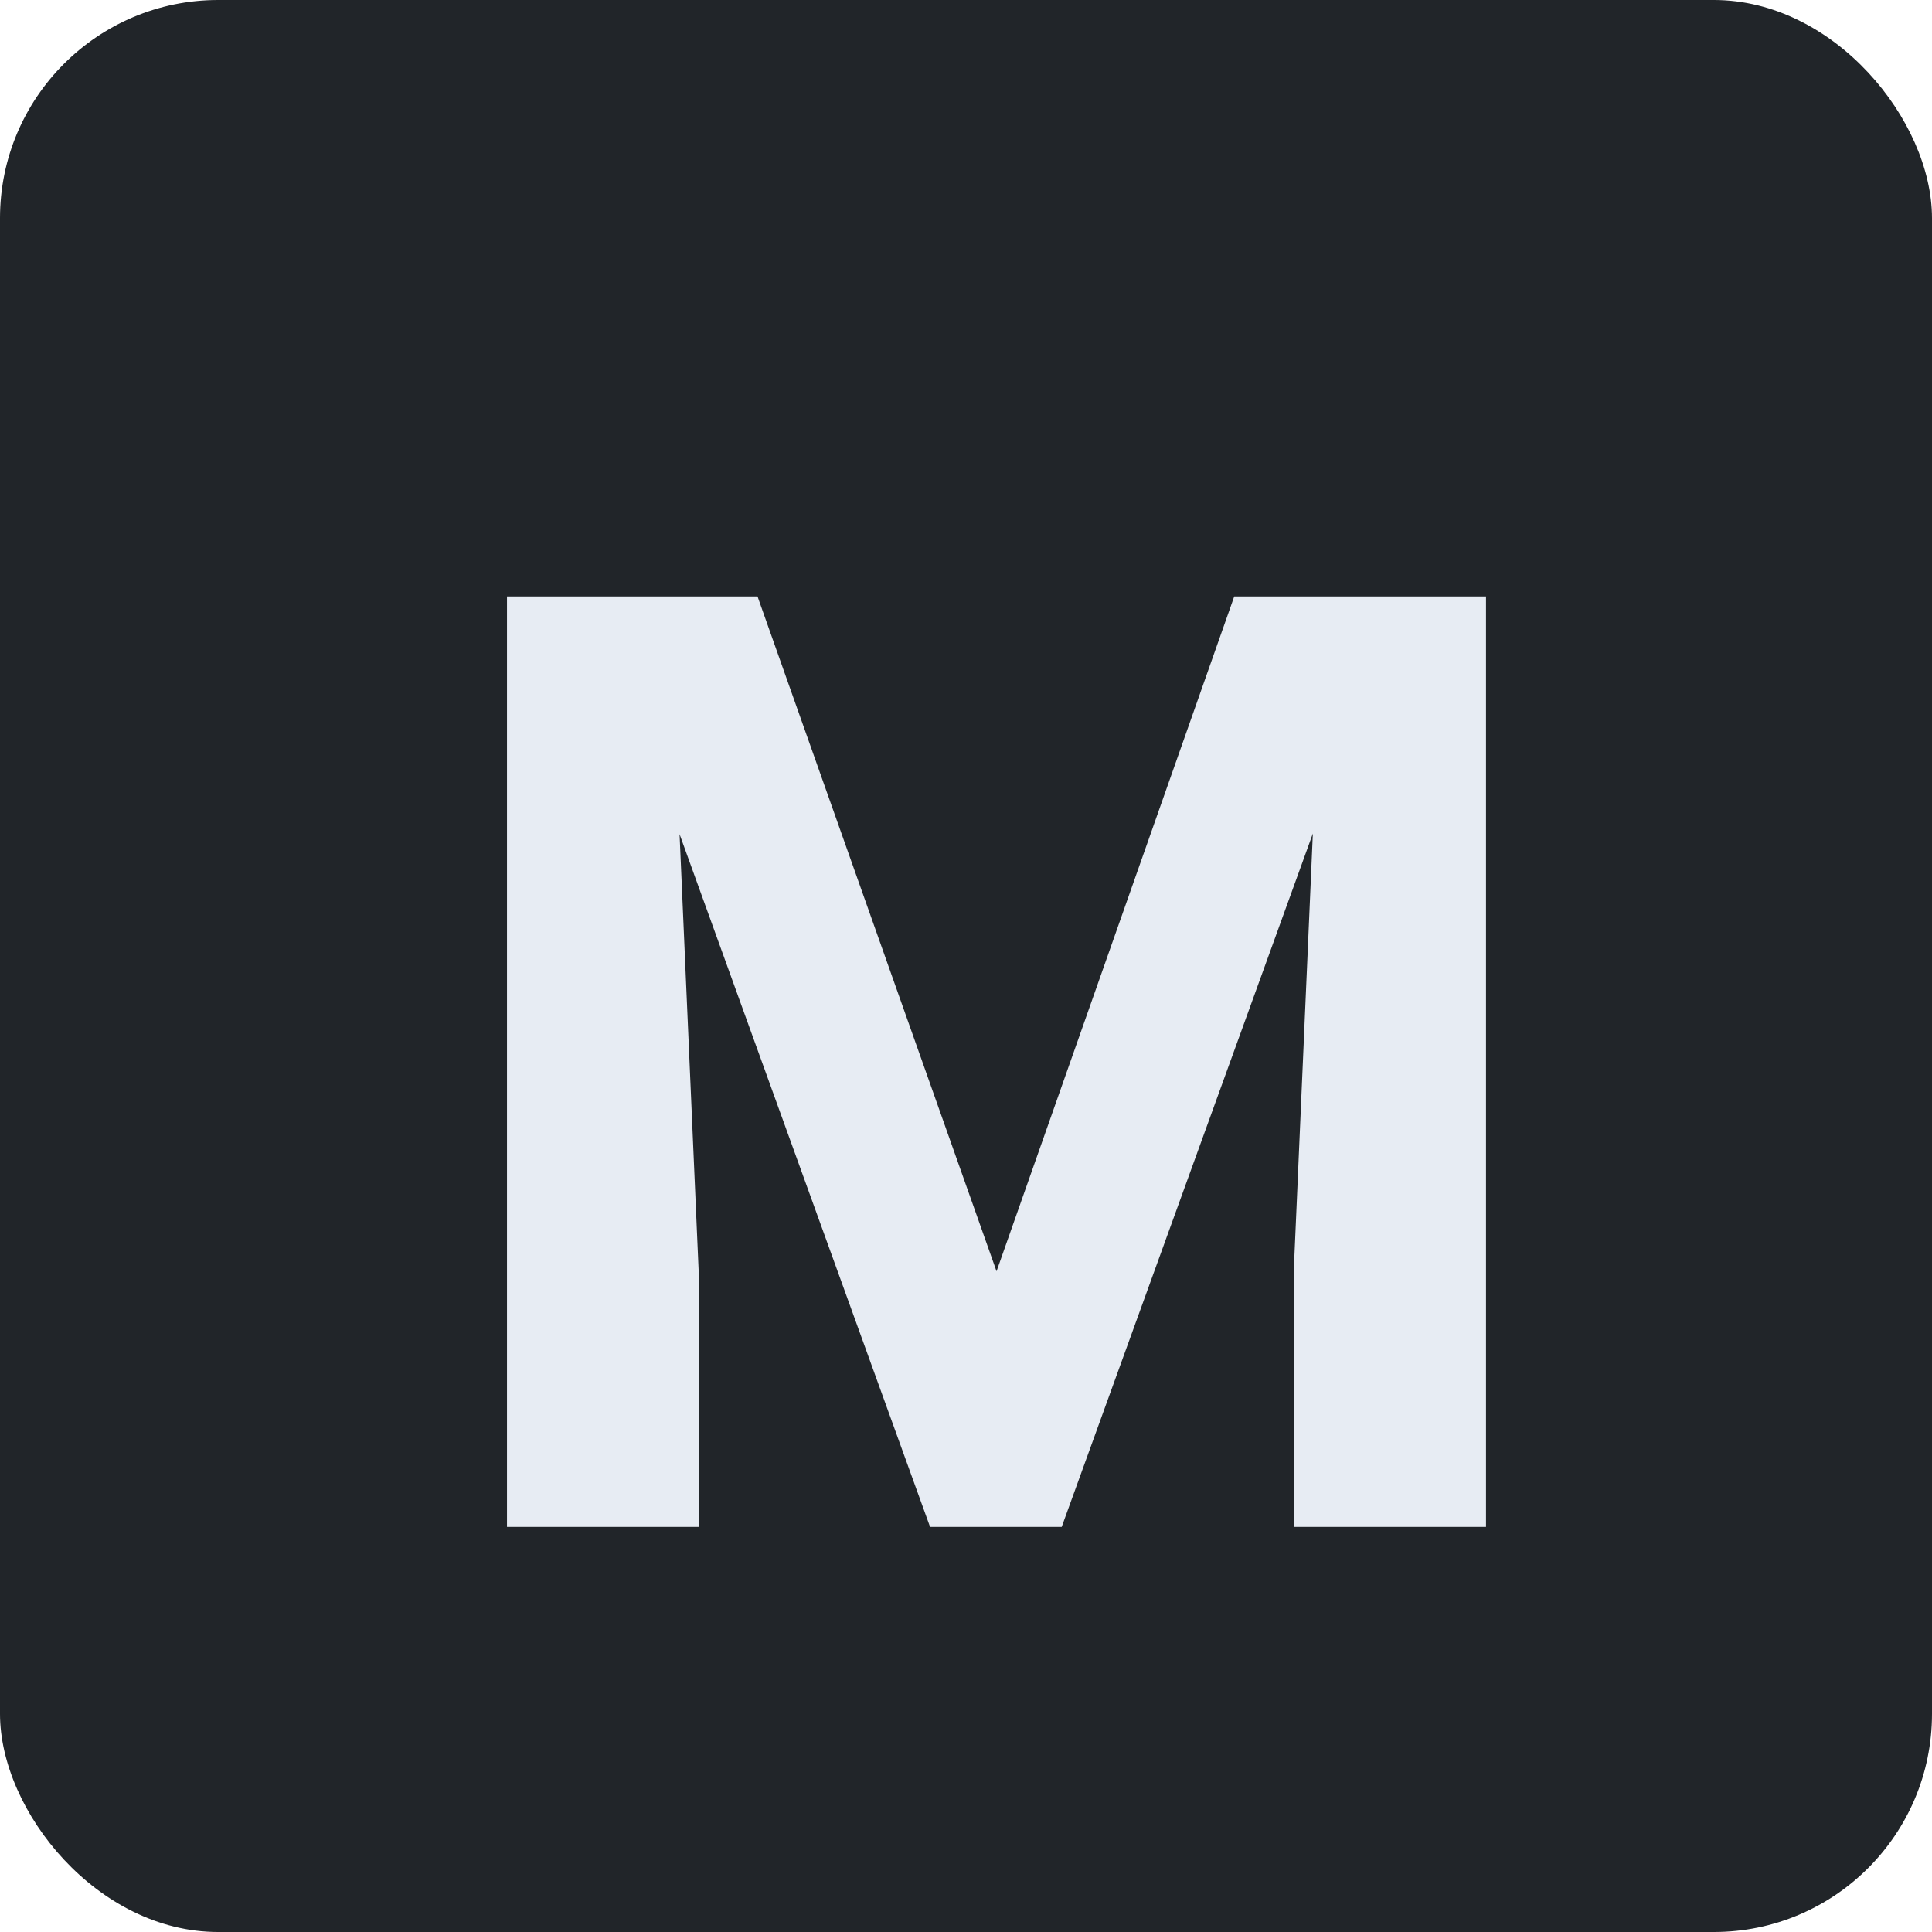 <svg width="62" height="62" viewBox="0 0 62 62" fill="none" xmlns="http://www.w3.org/2000/svg">
<g clip-path="url(#clip0)">
<rect width="65" height="62" fill="#212529"/>
<g filter="url(#filter0_d)">
<path d="M24.31 15.141L31.98 36.797L39.608 15.141H47.688V45H41.516V36.838L42.131 22.749L34.071 45H29.847L21.808 22.77L22.423 36.838V45H16.27V15.141H24.31Z" fill="#E7ECF3"/>
</g>
</g>
<defs>
<filter id="filter0_d" x="12.271" y="15.141" width="39.418" height="37.859" filterUnits="userSpaceOnUse" color-interpolation-filters="sRGB">
<feFlood flood-opacity="0" result="BackgroundImageFix"/>
<feColorMatrix in="SourceAlpha" type="matrix" values="0 0 0 0 0 0 0 0 0 0 0 0 0 0 0 0 0 0 127 0" result="hardAlpha"/>
<feOffset dy="4"/>
<feGaussianBlur stdDeviation="2"/>
<feComposite in2="hardAlpha" operator="out"/>
<feColorMatrix type="matrix" values="0 0 0 0 0 0 0 0 0 0 0 0 0 0 0 0 0 0 0.25 0"/>
<feBlend mode="normal" in2="BackgroundImageFix" result="effect1_dropShadow"/>
<feBlend mode="normal" in="SourceGraphic" in2="effect1_dropShadow" result="shape"/>
</filter>
<clipPath id="clip0">
<rect width="62" height="62" rx="7" fill="white"/>
</clipPath>
</defs>
</svg>
